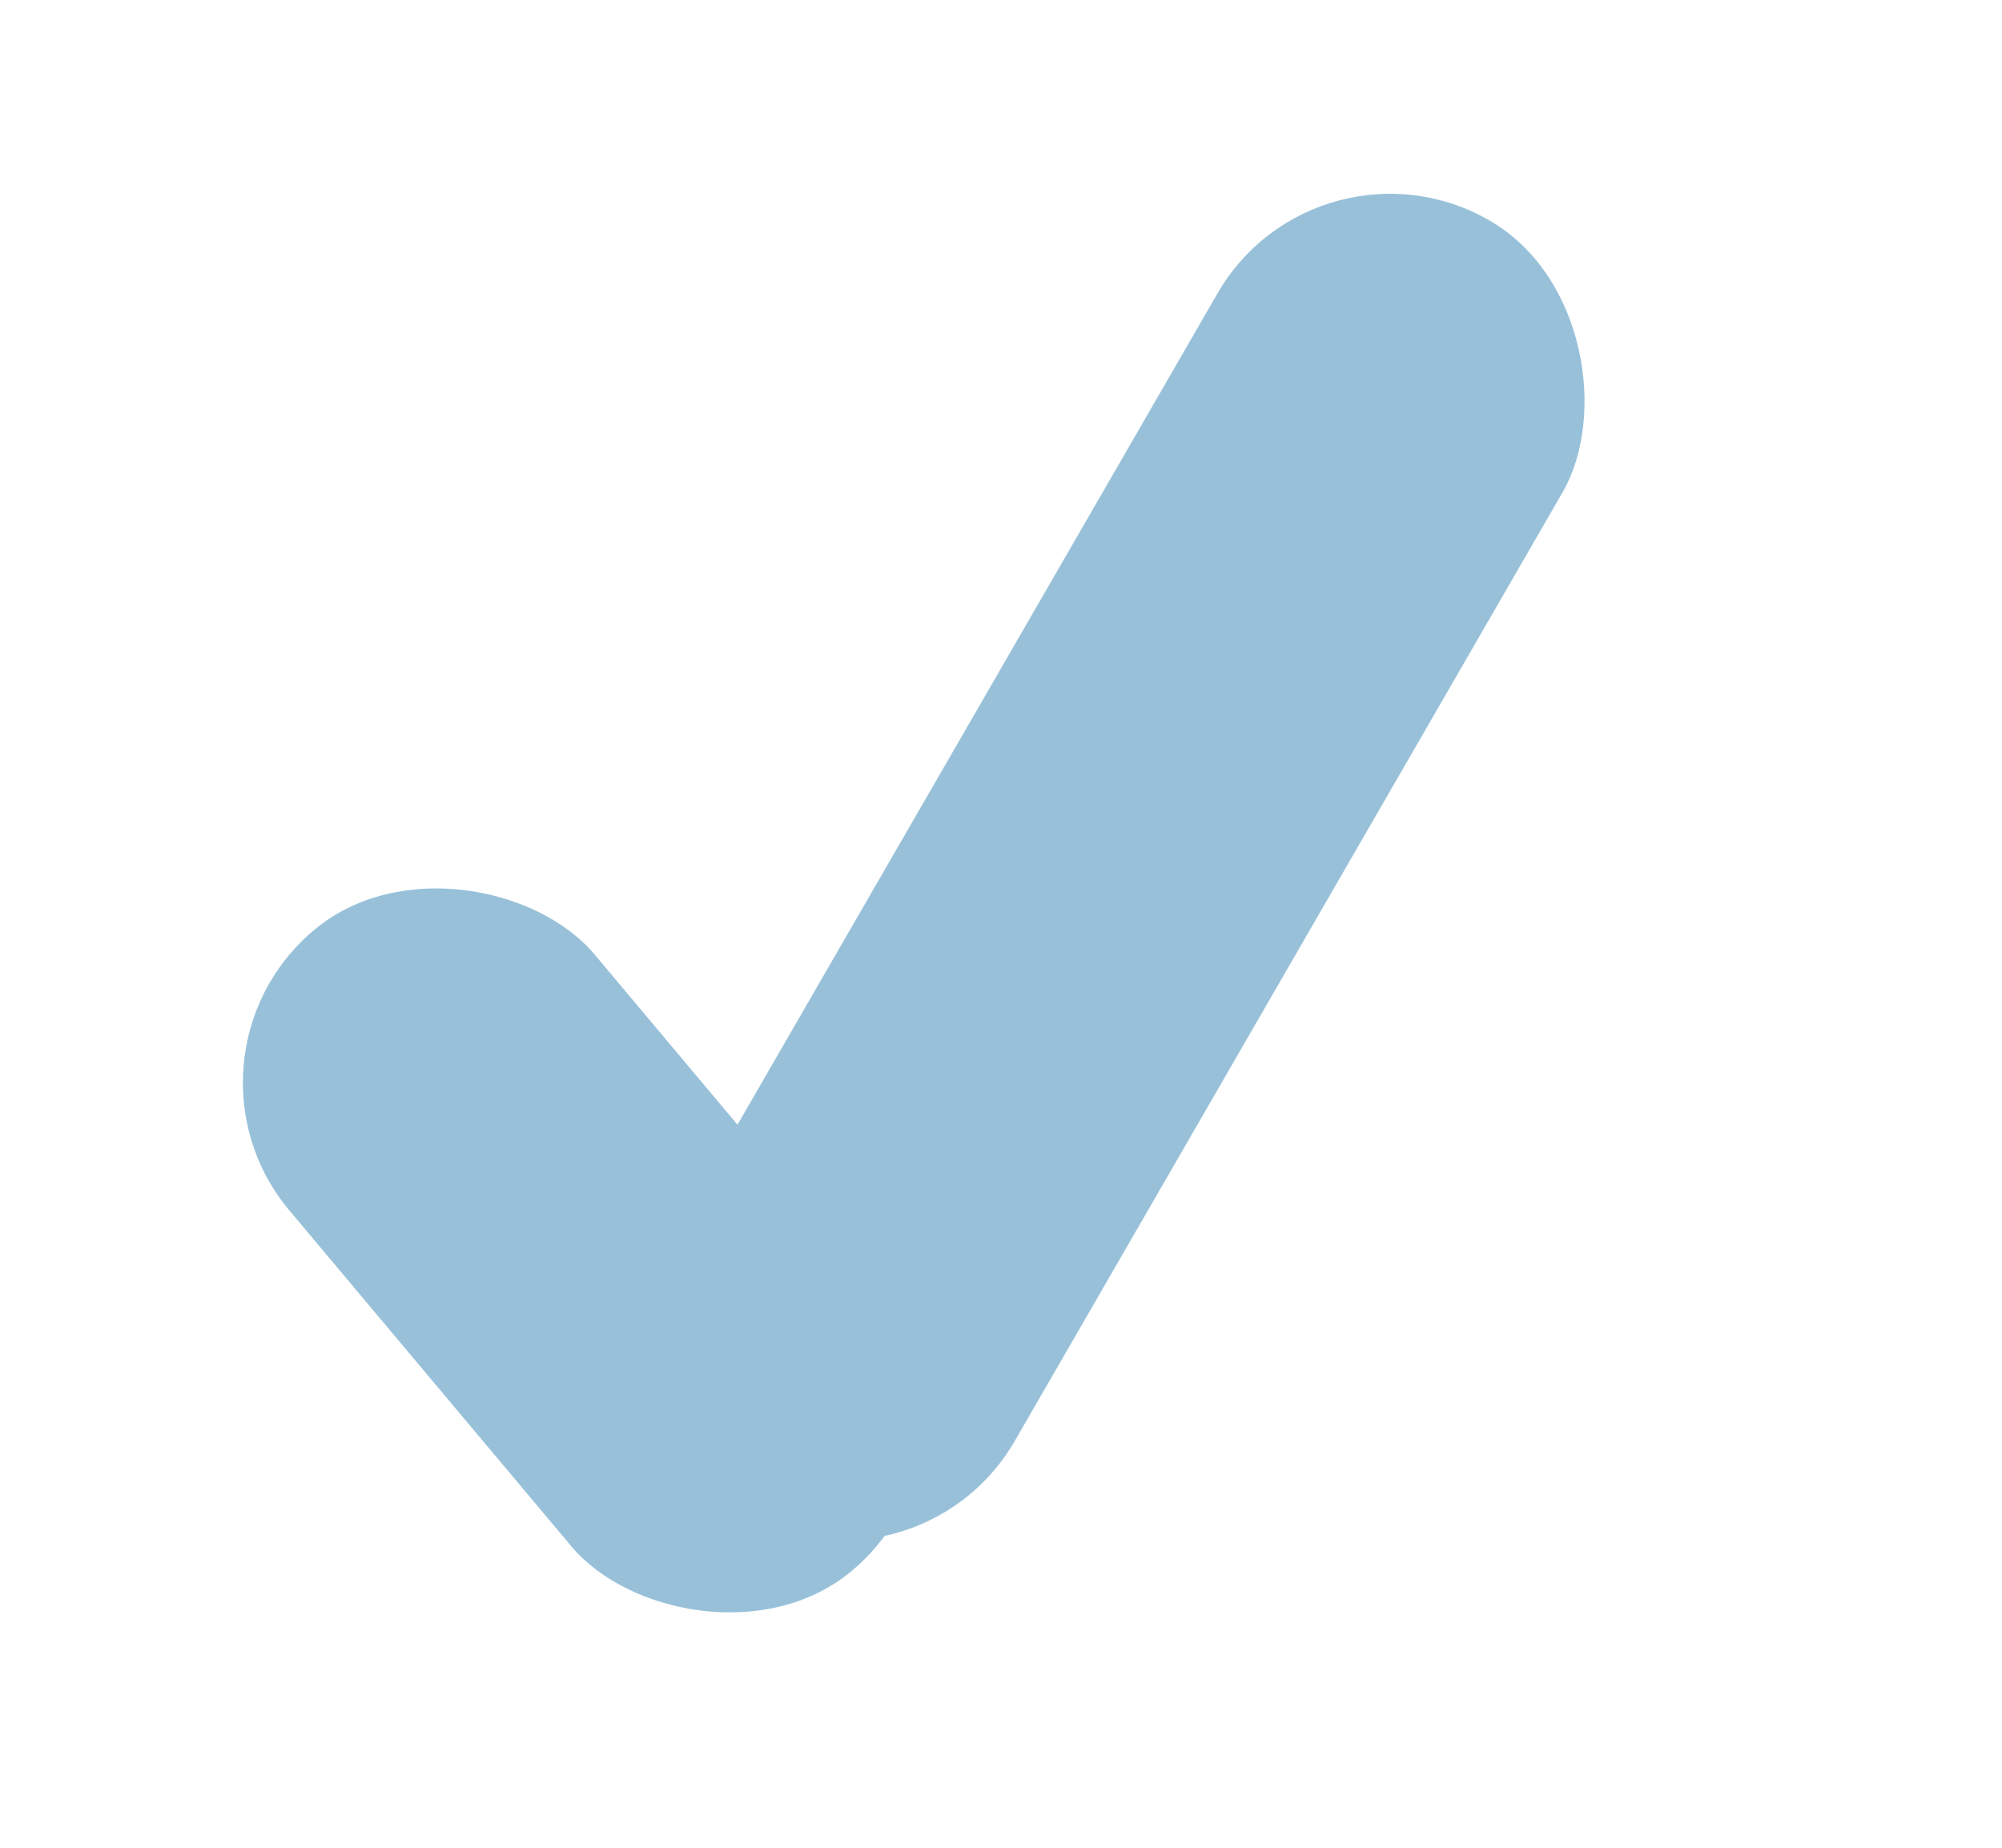 <svg width="26" height="24" viewBox="0 0 26 24" fill="none" xmlns="http://www.w3.org/2000/svg">
<rect width="5.173" height="10.864" rx="2.586" transform="matrix(-0.766 0.643 -0.643 -0.766 13.045 18.739)" fill="#98C1D9"/>
<rect width="5.173" height="19.397" rx="2.586" transform="matrix(0.866 0.5 -0.5 0.866 17.105 1.571)" fill="#98C1D9"/>
</svg>
